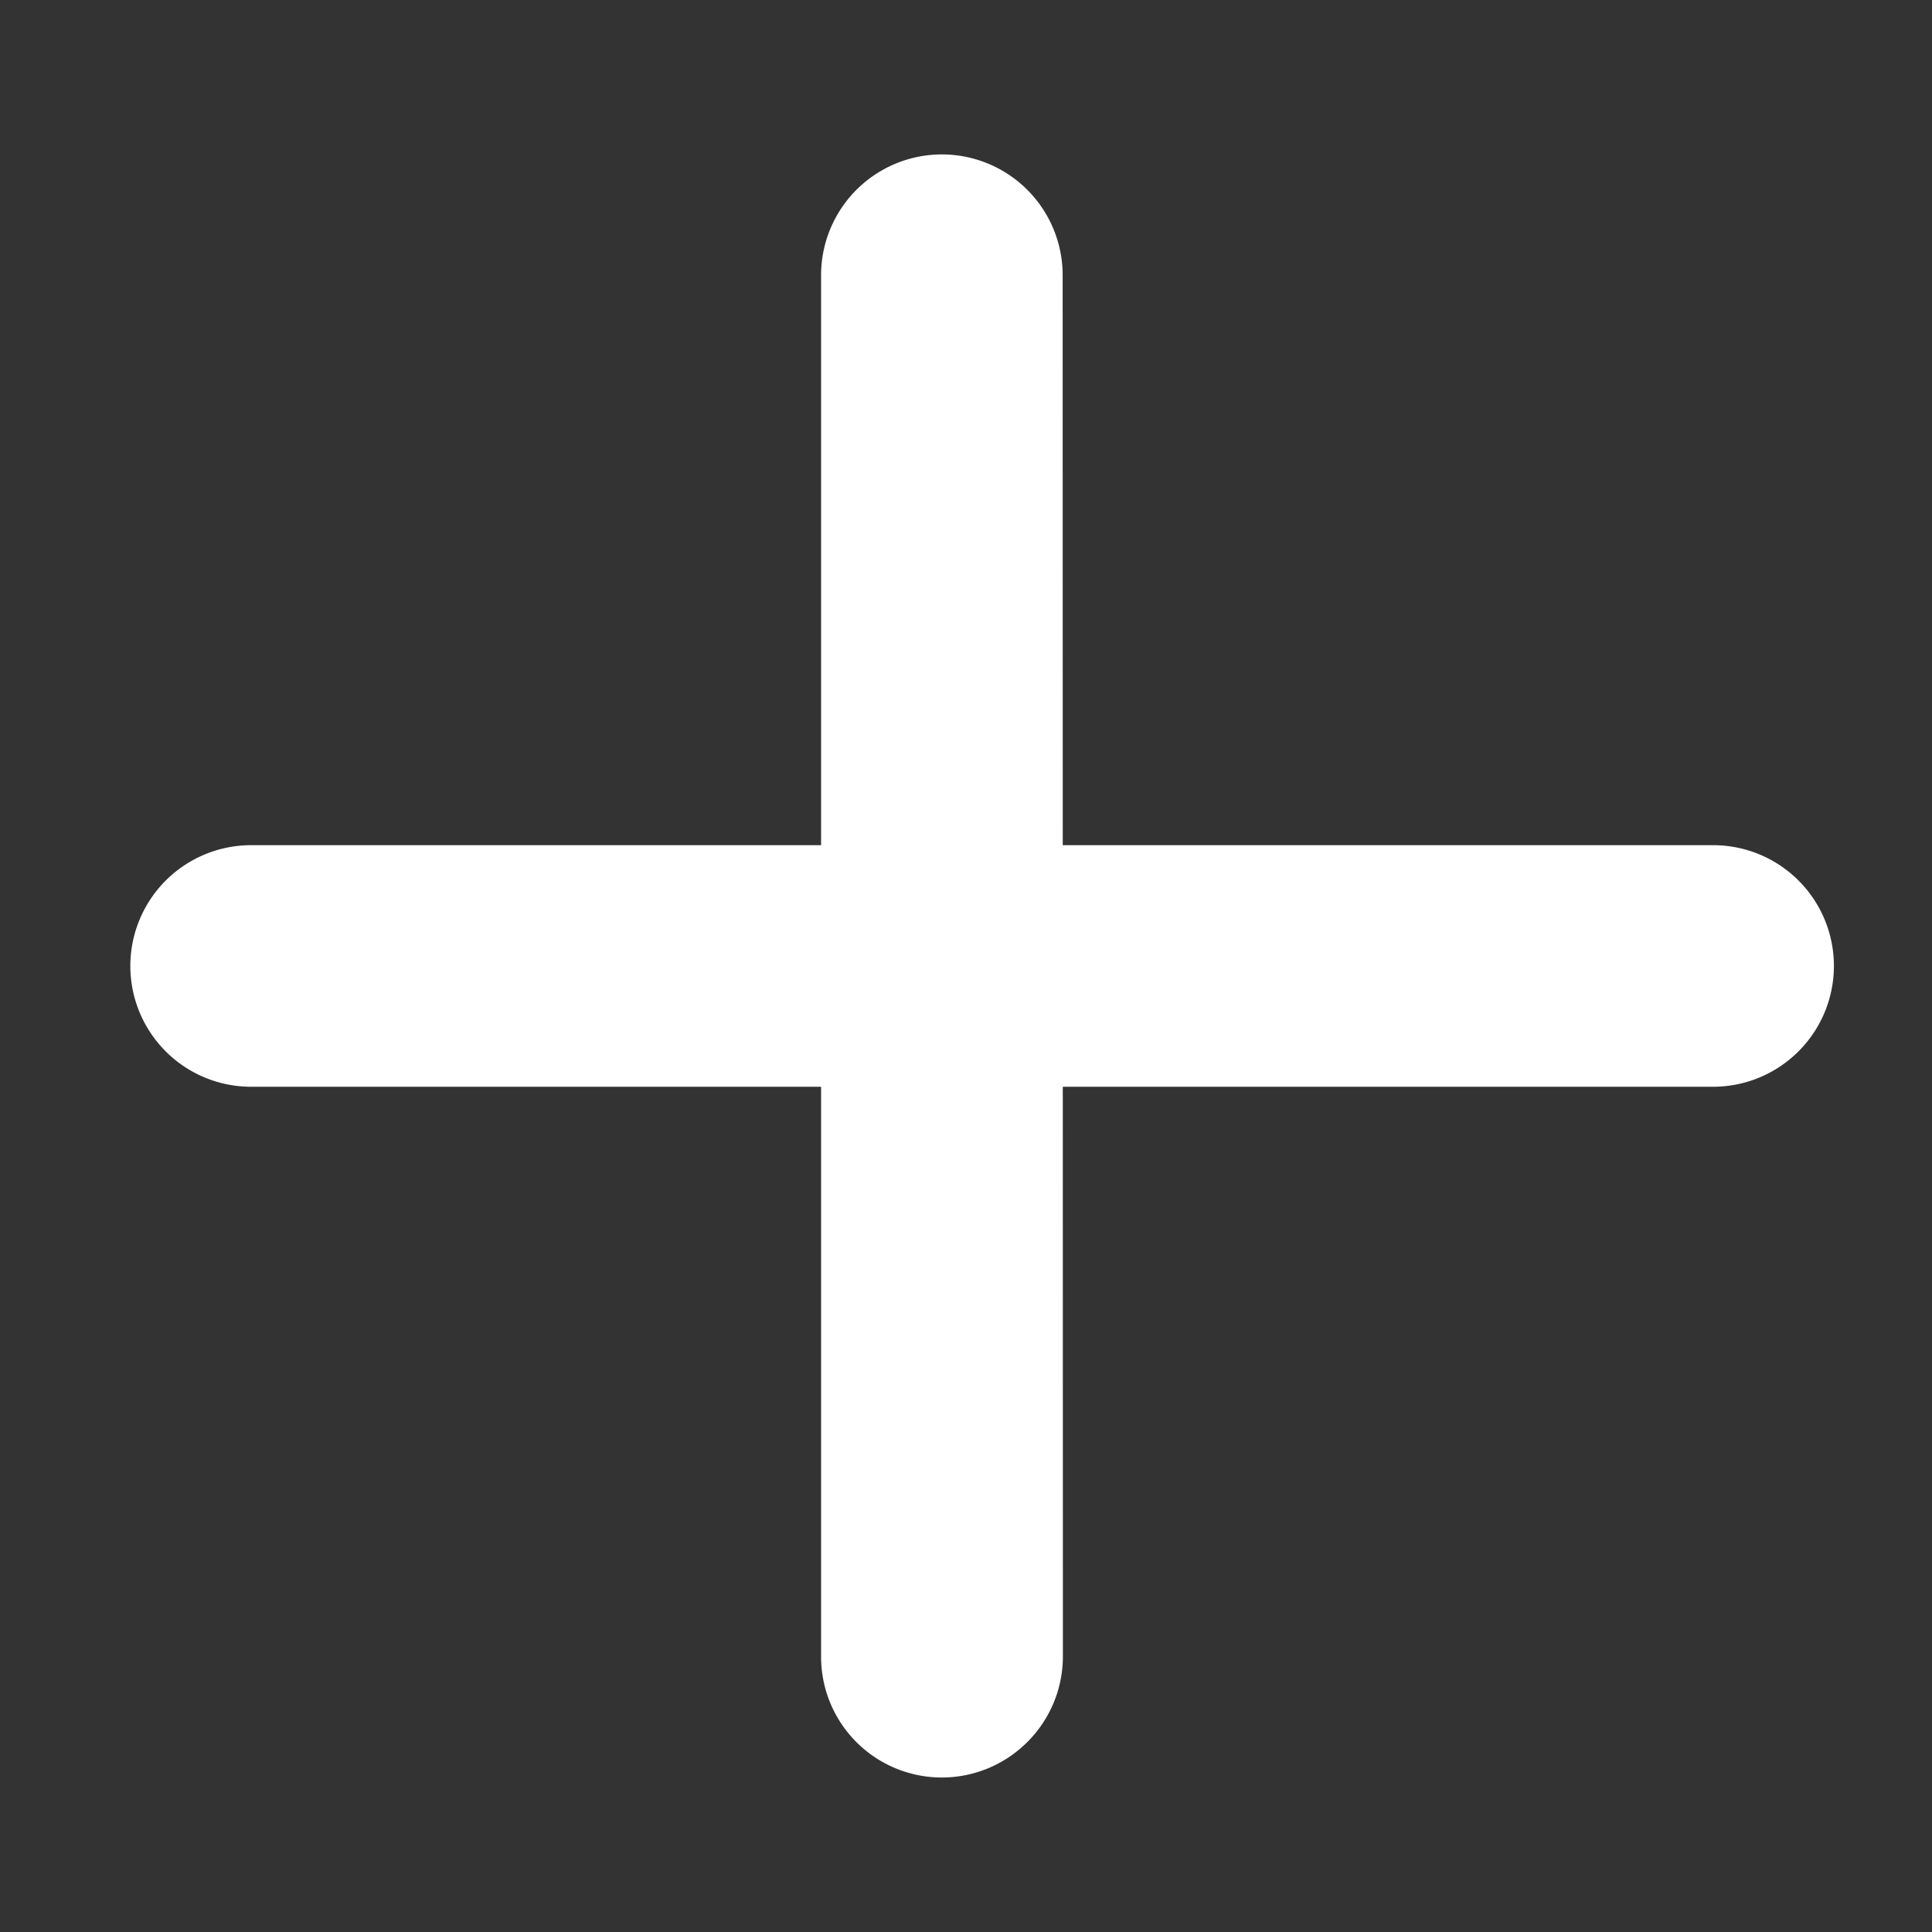 <svg id="Group_47793" data-name="Group 47793" xmlns="http://www.w3.org/2000/svg" xmlns:xlink="http://www.w3.org/1999/xlink" width="24" height="24" viewBox="0 0 24 24">
  <rect x="0" y="0" width="24" height="24" fill="#333333" stroke="none"/>
  <defs>
    <clipPath id="clip-path">
      <rect id="Rectangle_8222" data-name="Rectangle 8222" width="24" height="24" fill="#fff"/>
    </clipPath>
  </defs>
  <g id="Group_47720" data-name="Group 47720" clip-path="url(#clip-path)">
    <path id="Path_35244" data-name="Path 35244" d="M6.535,19.567a1.5,1.5,0,0,1-1.061-2.561L17.609,4.871a1.5,1.5,0,1,1,2.122,2.122L7.6,19.128a1.5,1.5,0,0,1-1.061.439" transform="translate(-5.696 12.426) rotate(-45)" fill="#fff"/>
    <path id="Path_35245" data-name="Path 35245" d="M18.67,19.567a1.5,1.5,0,0,1-1.061-.439L4.767,6.286A1.5,1.5,0,0,1,6.889,4.164L19.731,17.006a1.5,1.5,0,0,1-1.061,2.561" transform="translate(-4.696 12.426) rotate(-45)" fill="#fff"/>
  </g>
</svg>

